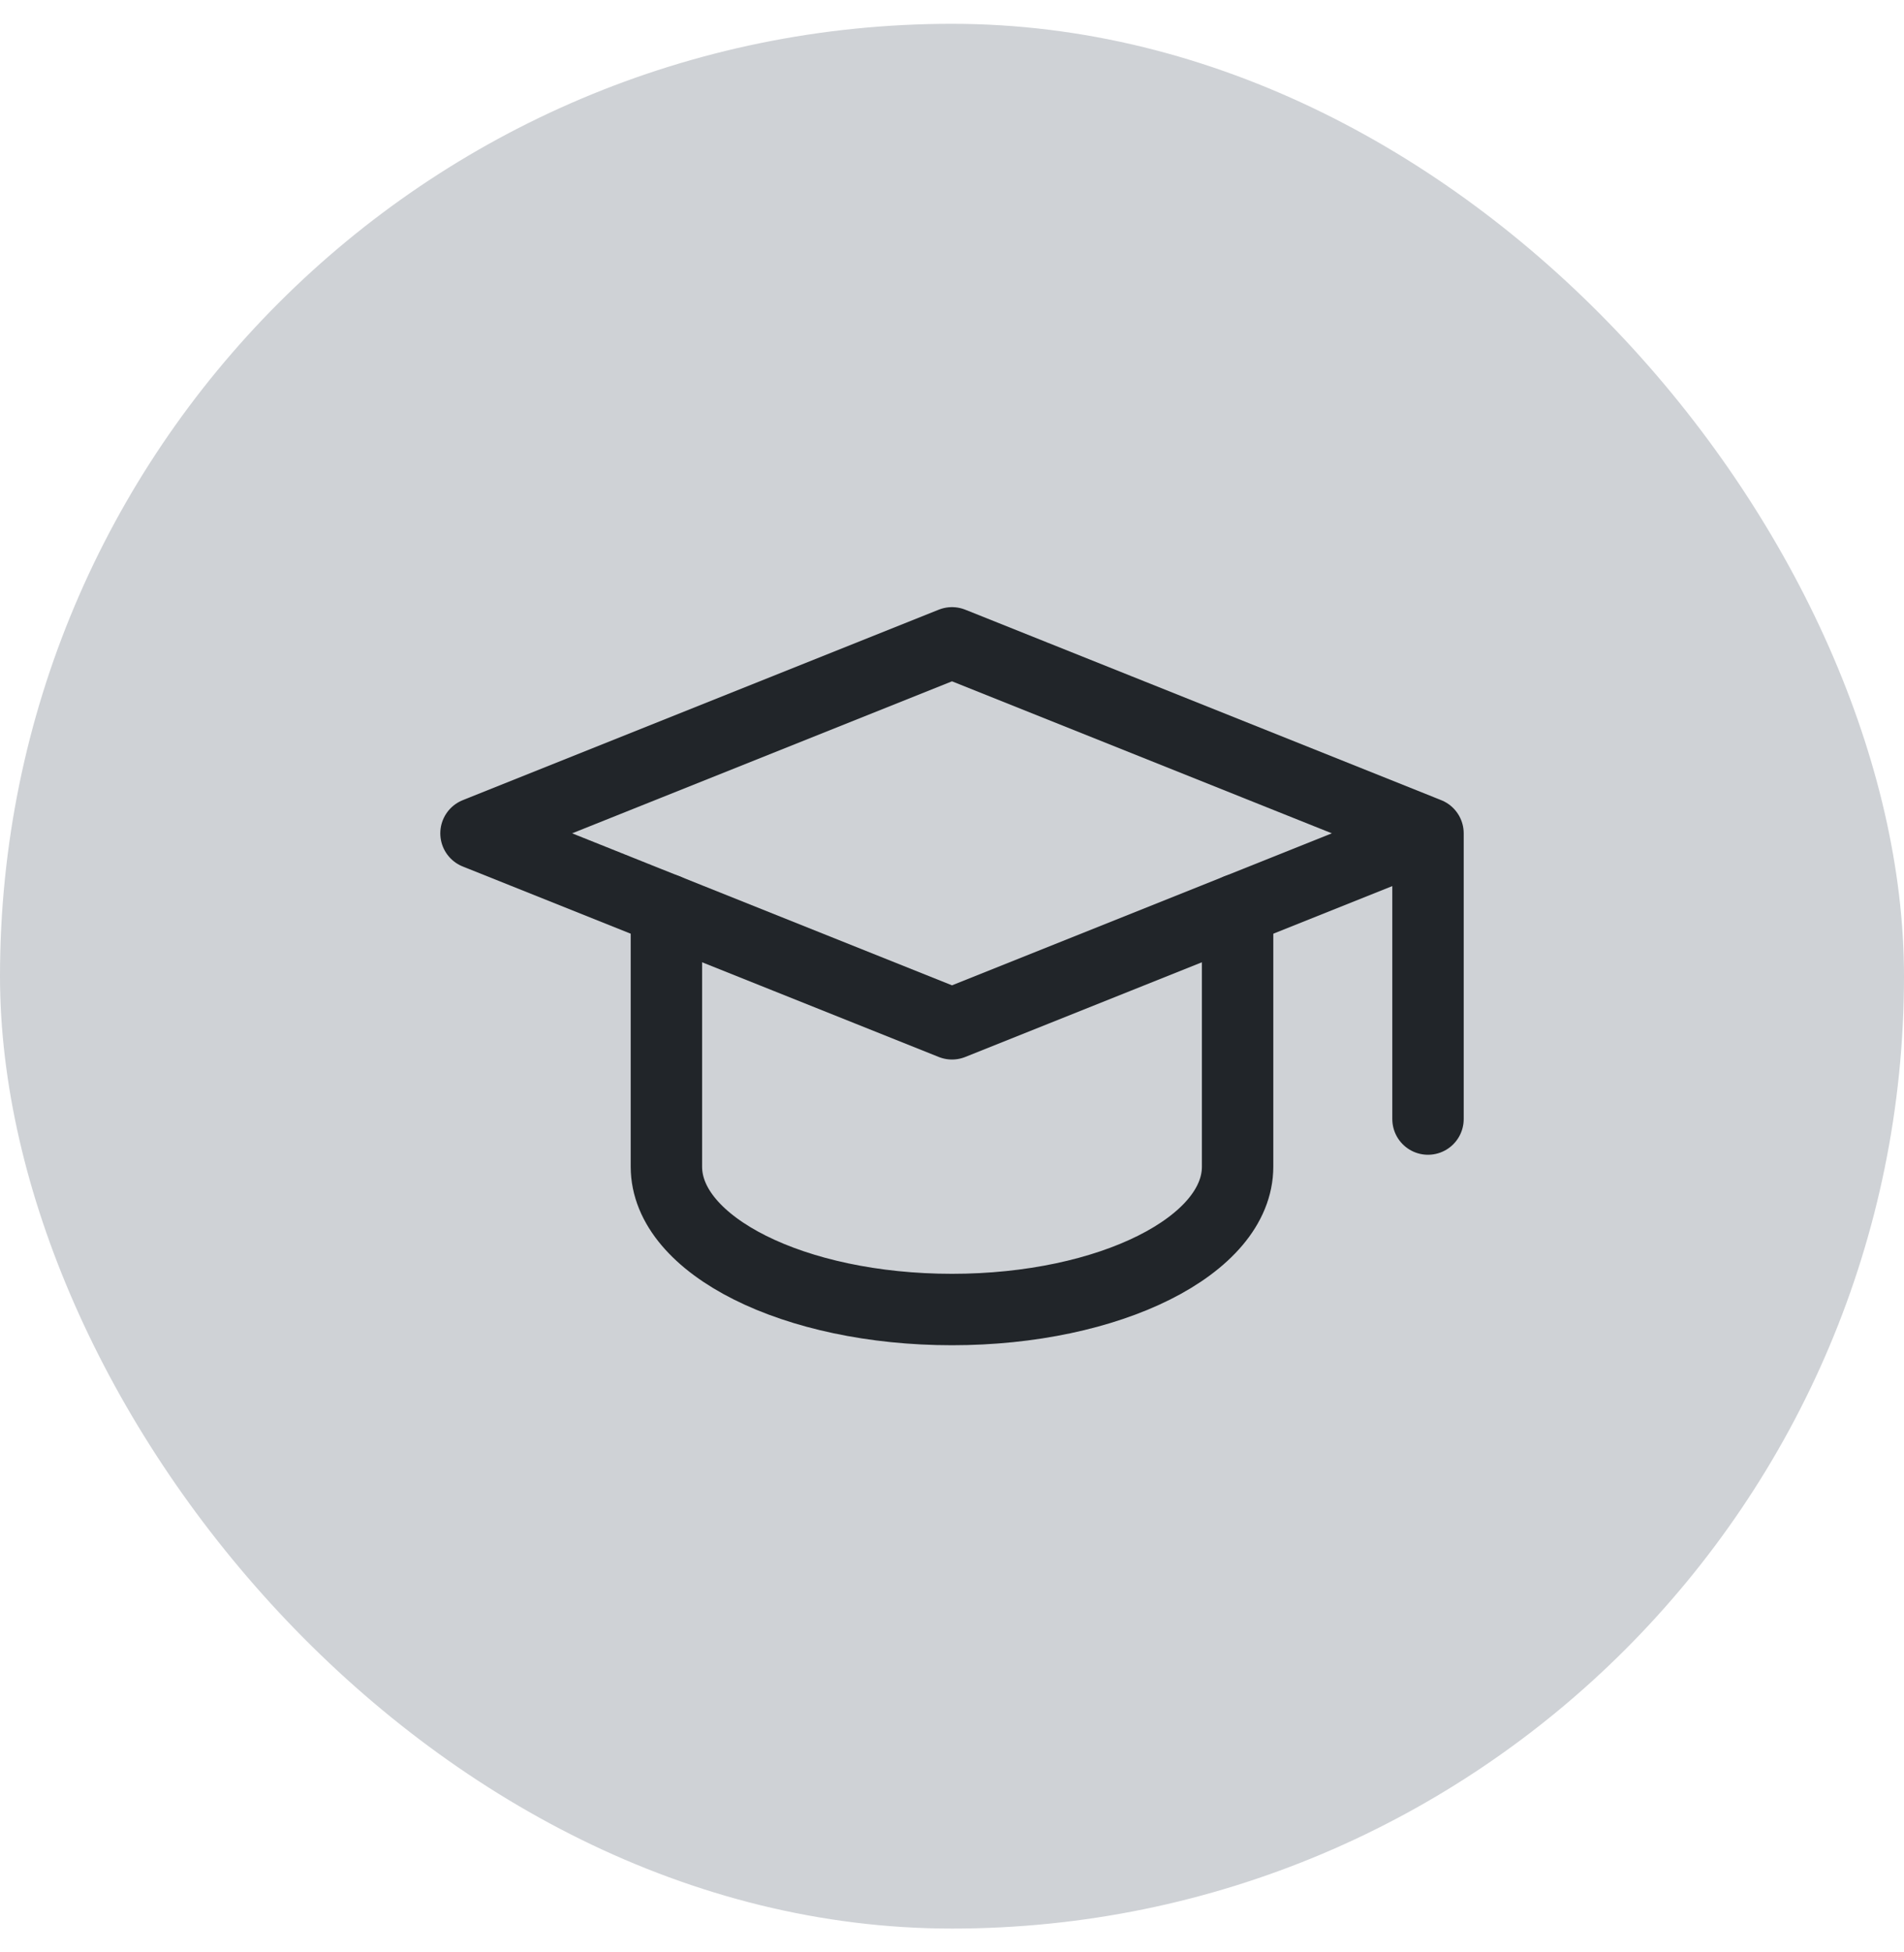 <svg width="40" height="41" viewBox="0 0 40 41" fill="none" xmlns="http://www.w3.org/2000/svg">
<rect y="0.5" width="40" height="40" rx="20" fill="#CFD2D6"/>
<path d="M30 17.5L20 13.5L10 17.5L20 21.5L30 17.5V23.5" stroke="#212529" stroke-width="1.5" stroke-linecap="round" stroke-linejoin="round"/>
<path d="M14 19.1V24.5C14 26.157 16.686 27.5 20 27.5C23.314 27.5 26 26.157 26 24.5V19.1" stroke="#212529" stroke-width="1.5" stroke-linecap="round" stroke-linejoin="round"/>
</svg>

